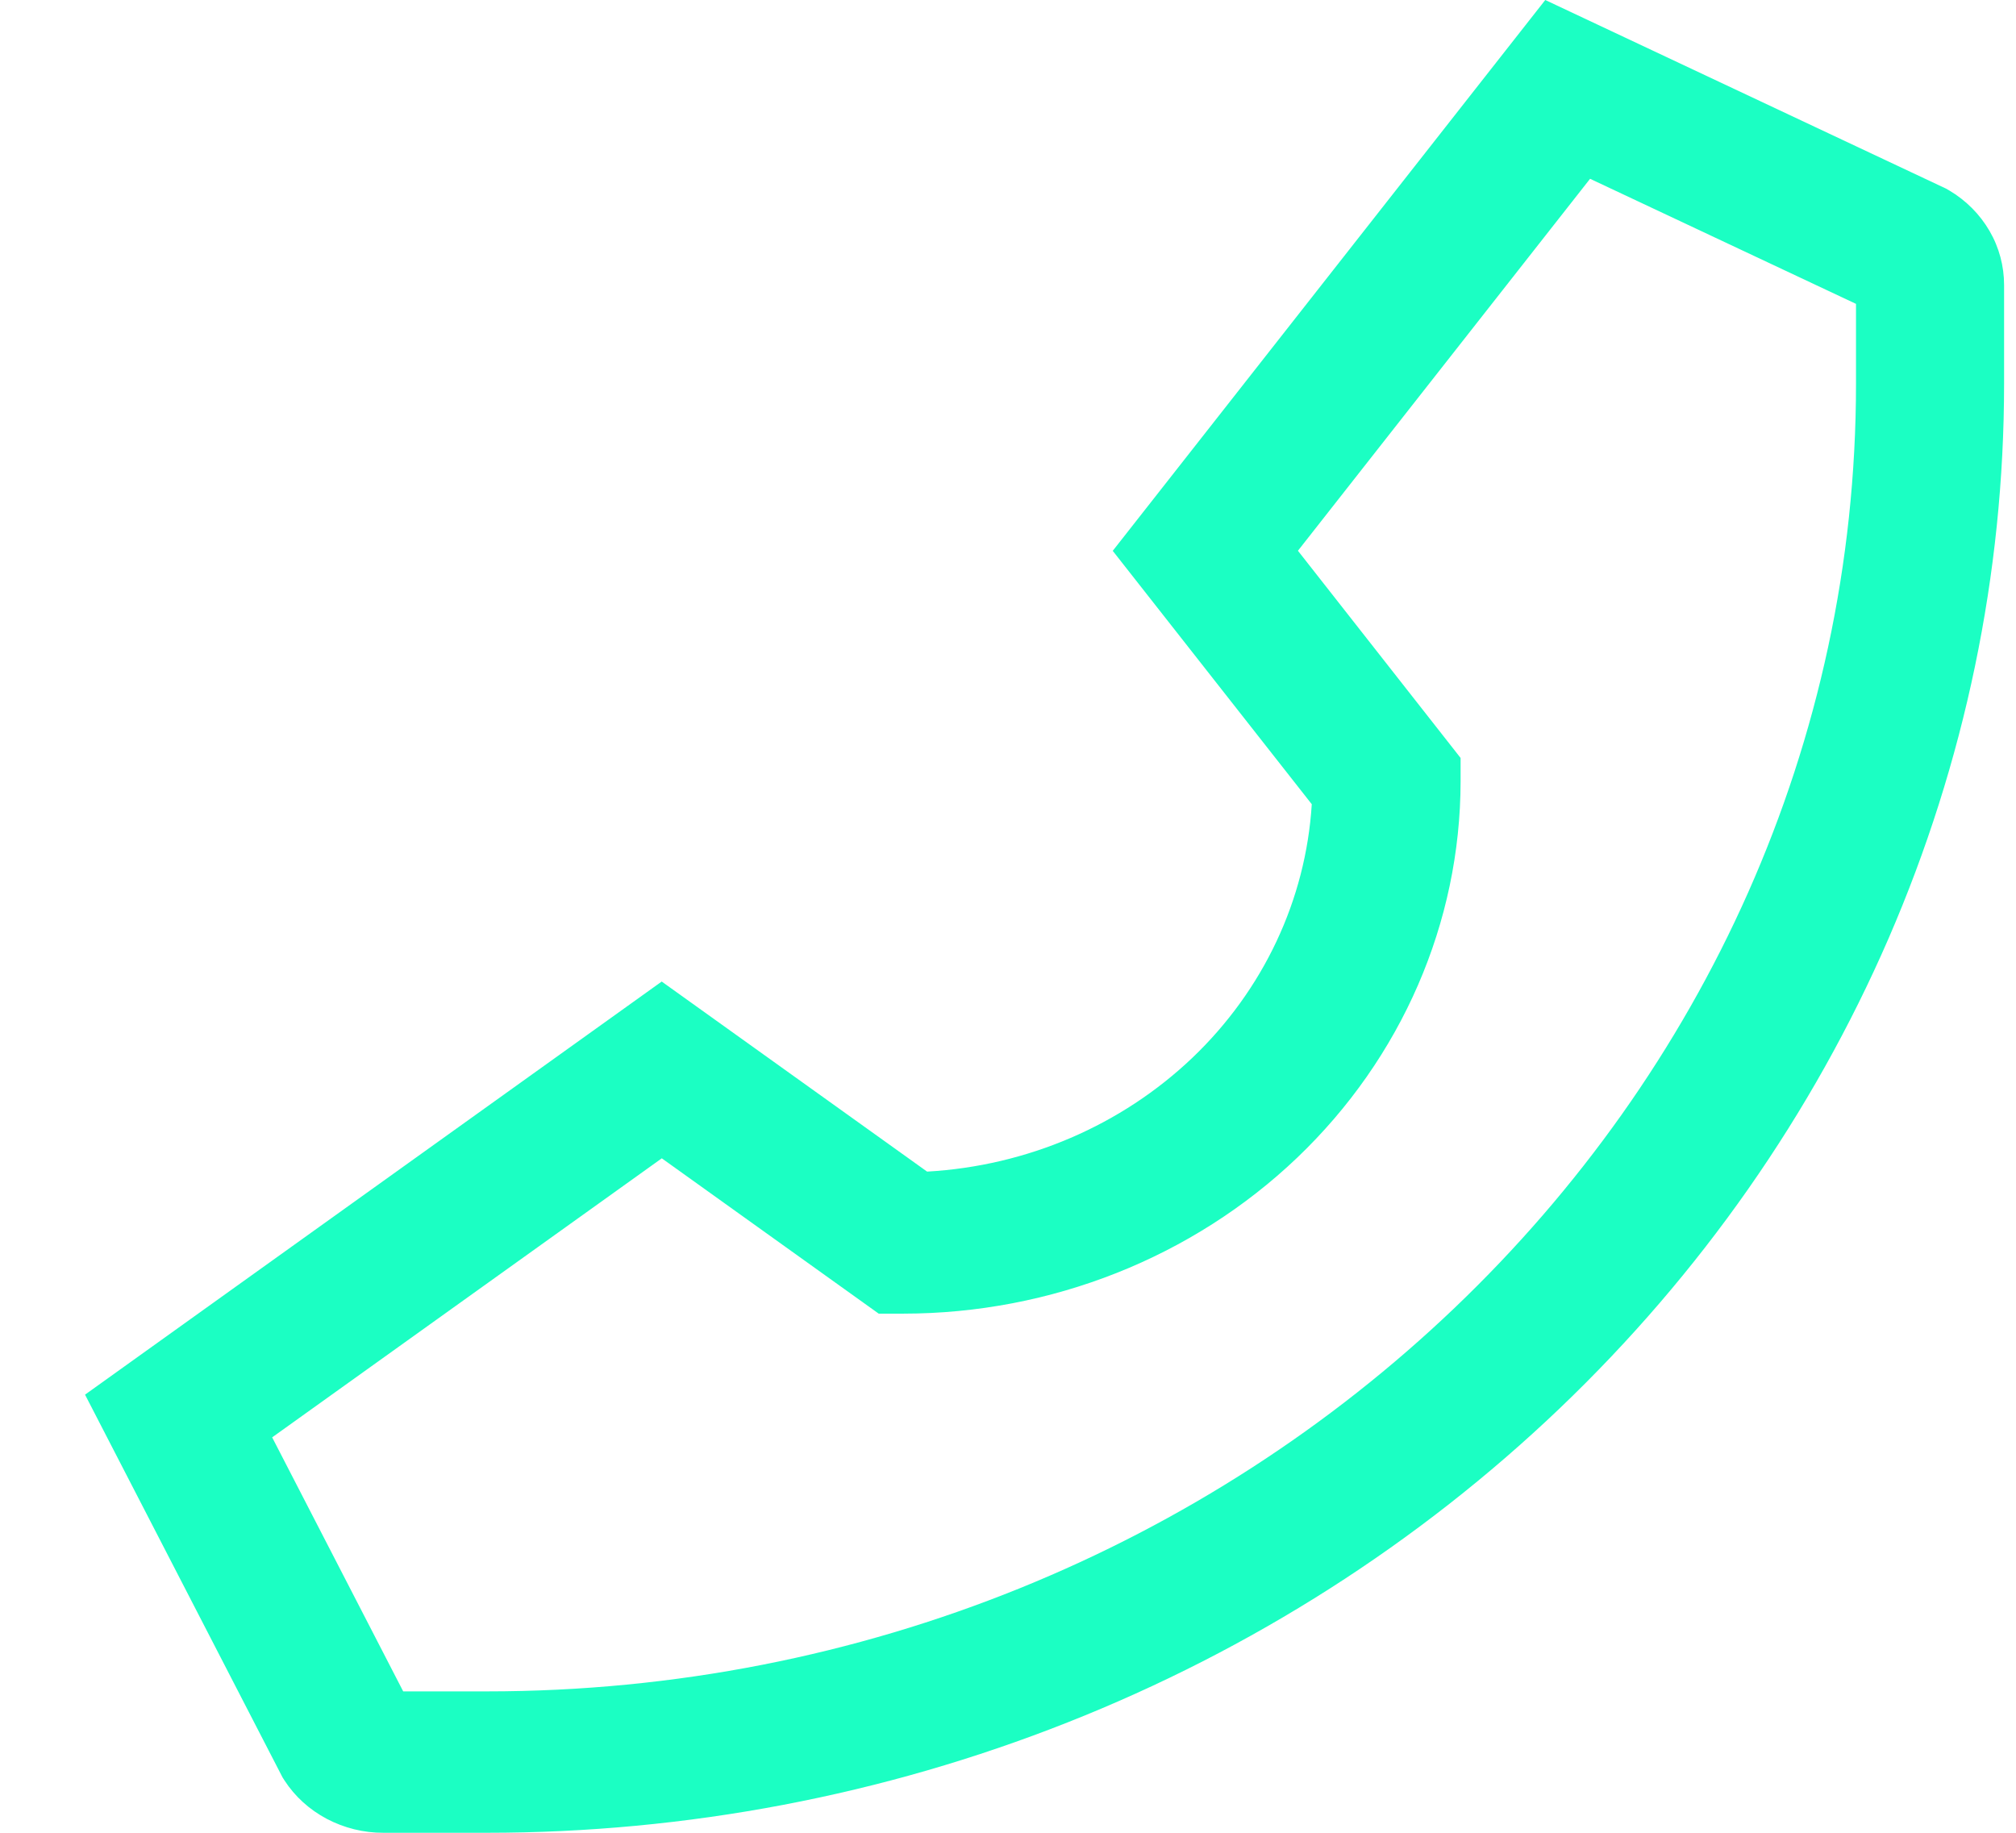 <svg width="22" height="20" viewBox="0 0 22 20" fill="none" xmlns="http://www.w3.org/2000/svg">
<path d="M21.271 2.078L21.236 2.058L16.863 0L12.143 6.011L14.315 8.776C14.25 9.819 13.787 10.803 13.013 11.542C12.239 12.28 11.209 12.723 10.117 12.785L7.221 10.711L0.928 15.219L3.065 19.36L3.083 19.395L3.104 19.428C3.218 19.604 3.377 19.748 3.566 19.848C3.756 19.948 3.968 20.001 4.185 20H5.313C7.487 20 9.64 19.591 11.649 18.796C13.658 18.002 15.483 16.837 17.02 15.369C18.558 13.9 19.777 12.157 20.61 10.239C21.442 8.32 21.87 6.264 21.87 4.188V3.11C21.87 2.904 21.816 2.7 21.711 2.52C21.606 2.339 21.455 2.187 21.271 2.078ZM20.254 4.188C20.254 12.056 13.551 18.457 5.313 18.457H4.4L2.97 15.685L7.222 12.64L9.589 14.335H9.858C11.47 14.334 13.016 13.721 14.156 12.633C15.296 11.544 15.937 10.068 15.939 8.528V8.271L14.164 6.01L17.352 1.951L20.254 3.316V4.188Z" fill="#1BFFC3"/>
</svg>
